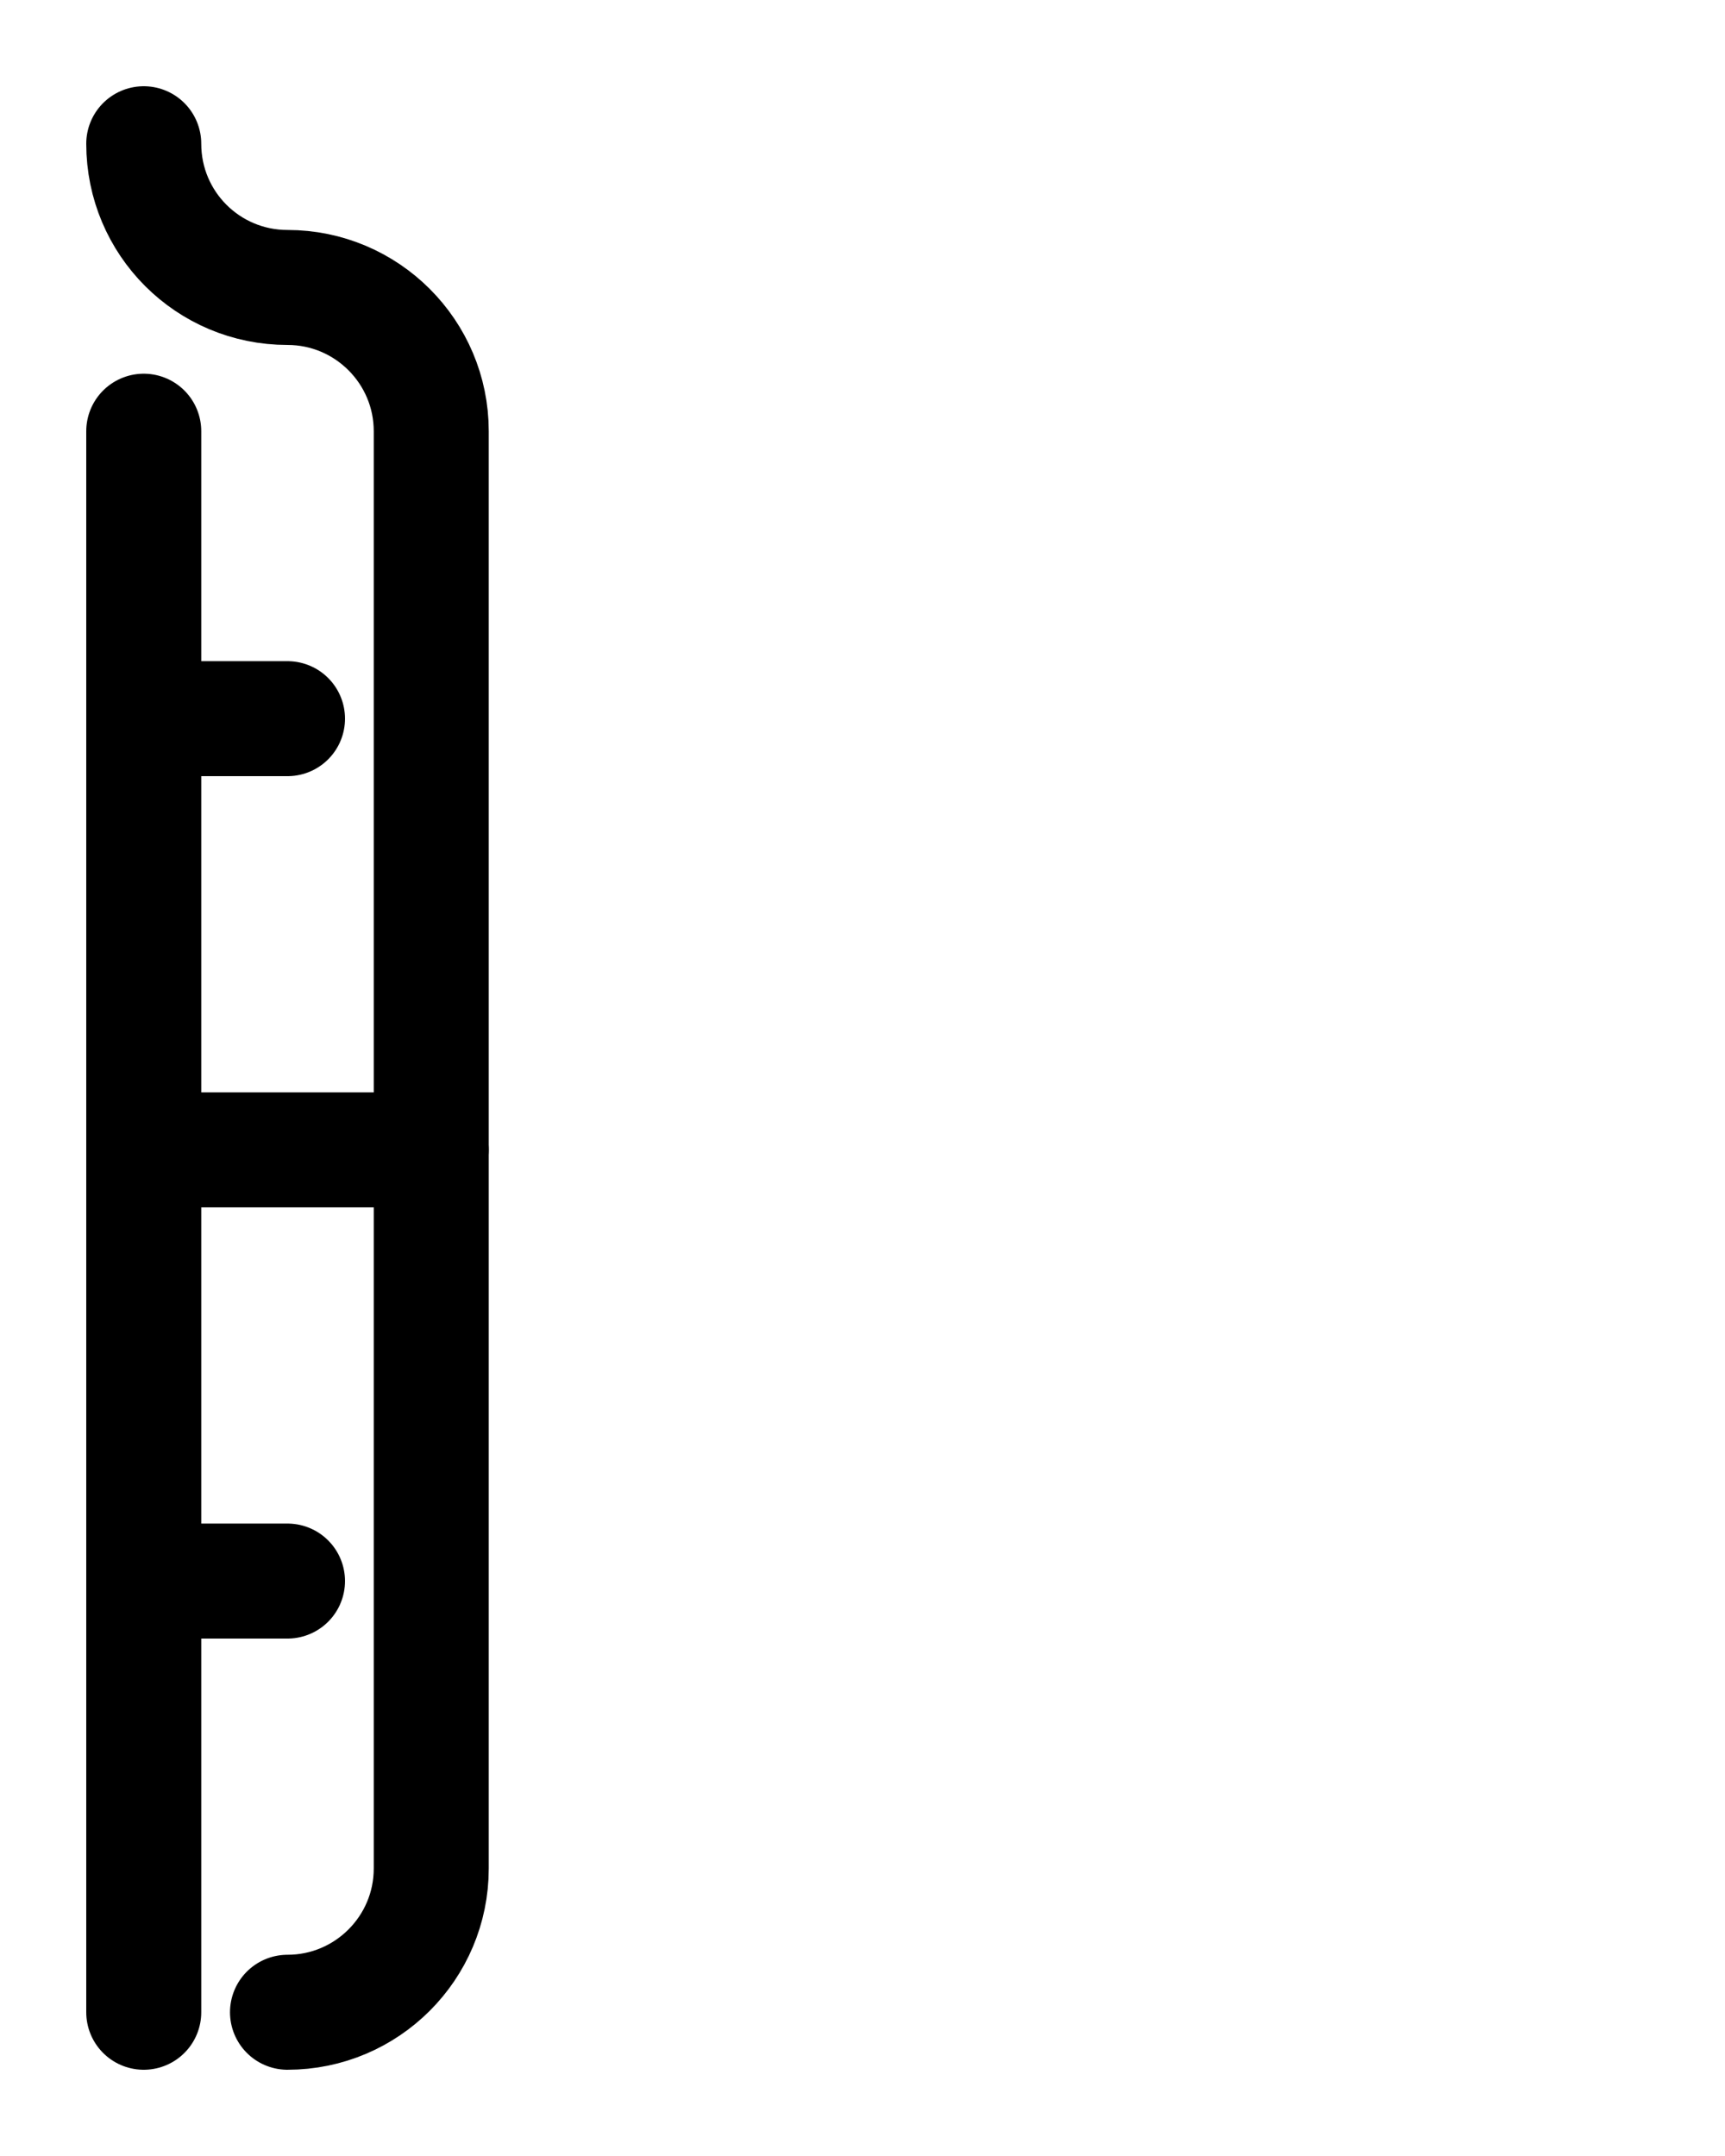 <?xml version="1.0" encoding="utf-8"?>
<!-- Generator: Adobe Illustrator 26.0.0, SVG Export Plug-In . SVG Version: 6.00 Build 0)  -->
<svg version="1.1" id="图层_1" xmlns="http://www.w3.org/2000/svg" xmlns:xlink="http://www.w3.org/1999/xlink" x="0px" y="0px"
	 viewBox="0 0 720 900" style="enable-background:new 0 0 720 900;" xml:space="preserve">
<style type="text/css">
	.st0{fill:none;stroke:#000000;stroke-width:48;stroke-linecap:round;stroke-linejoin:round;stroke-miterlimit:10;}
</style>
<line class="st0" x1="60" y1="480" x2="180" y2="480"/>
<line class="st0" x1="60" y1="300" x2="120" y2="300"/>
<line class="st0" x1="60" y1="660" x2="120" y2="660"/>
<path class="st0" d="M60,180v660"/>
<path class="st0" d="M60,60c0,33.2,26.8,60,60,60c33.1,0,60,26.9,60,60v600c0,33.1-26.9,60-60,60"/>
</svg>
